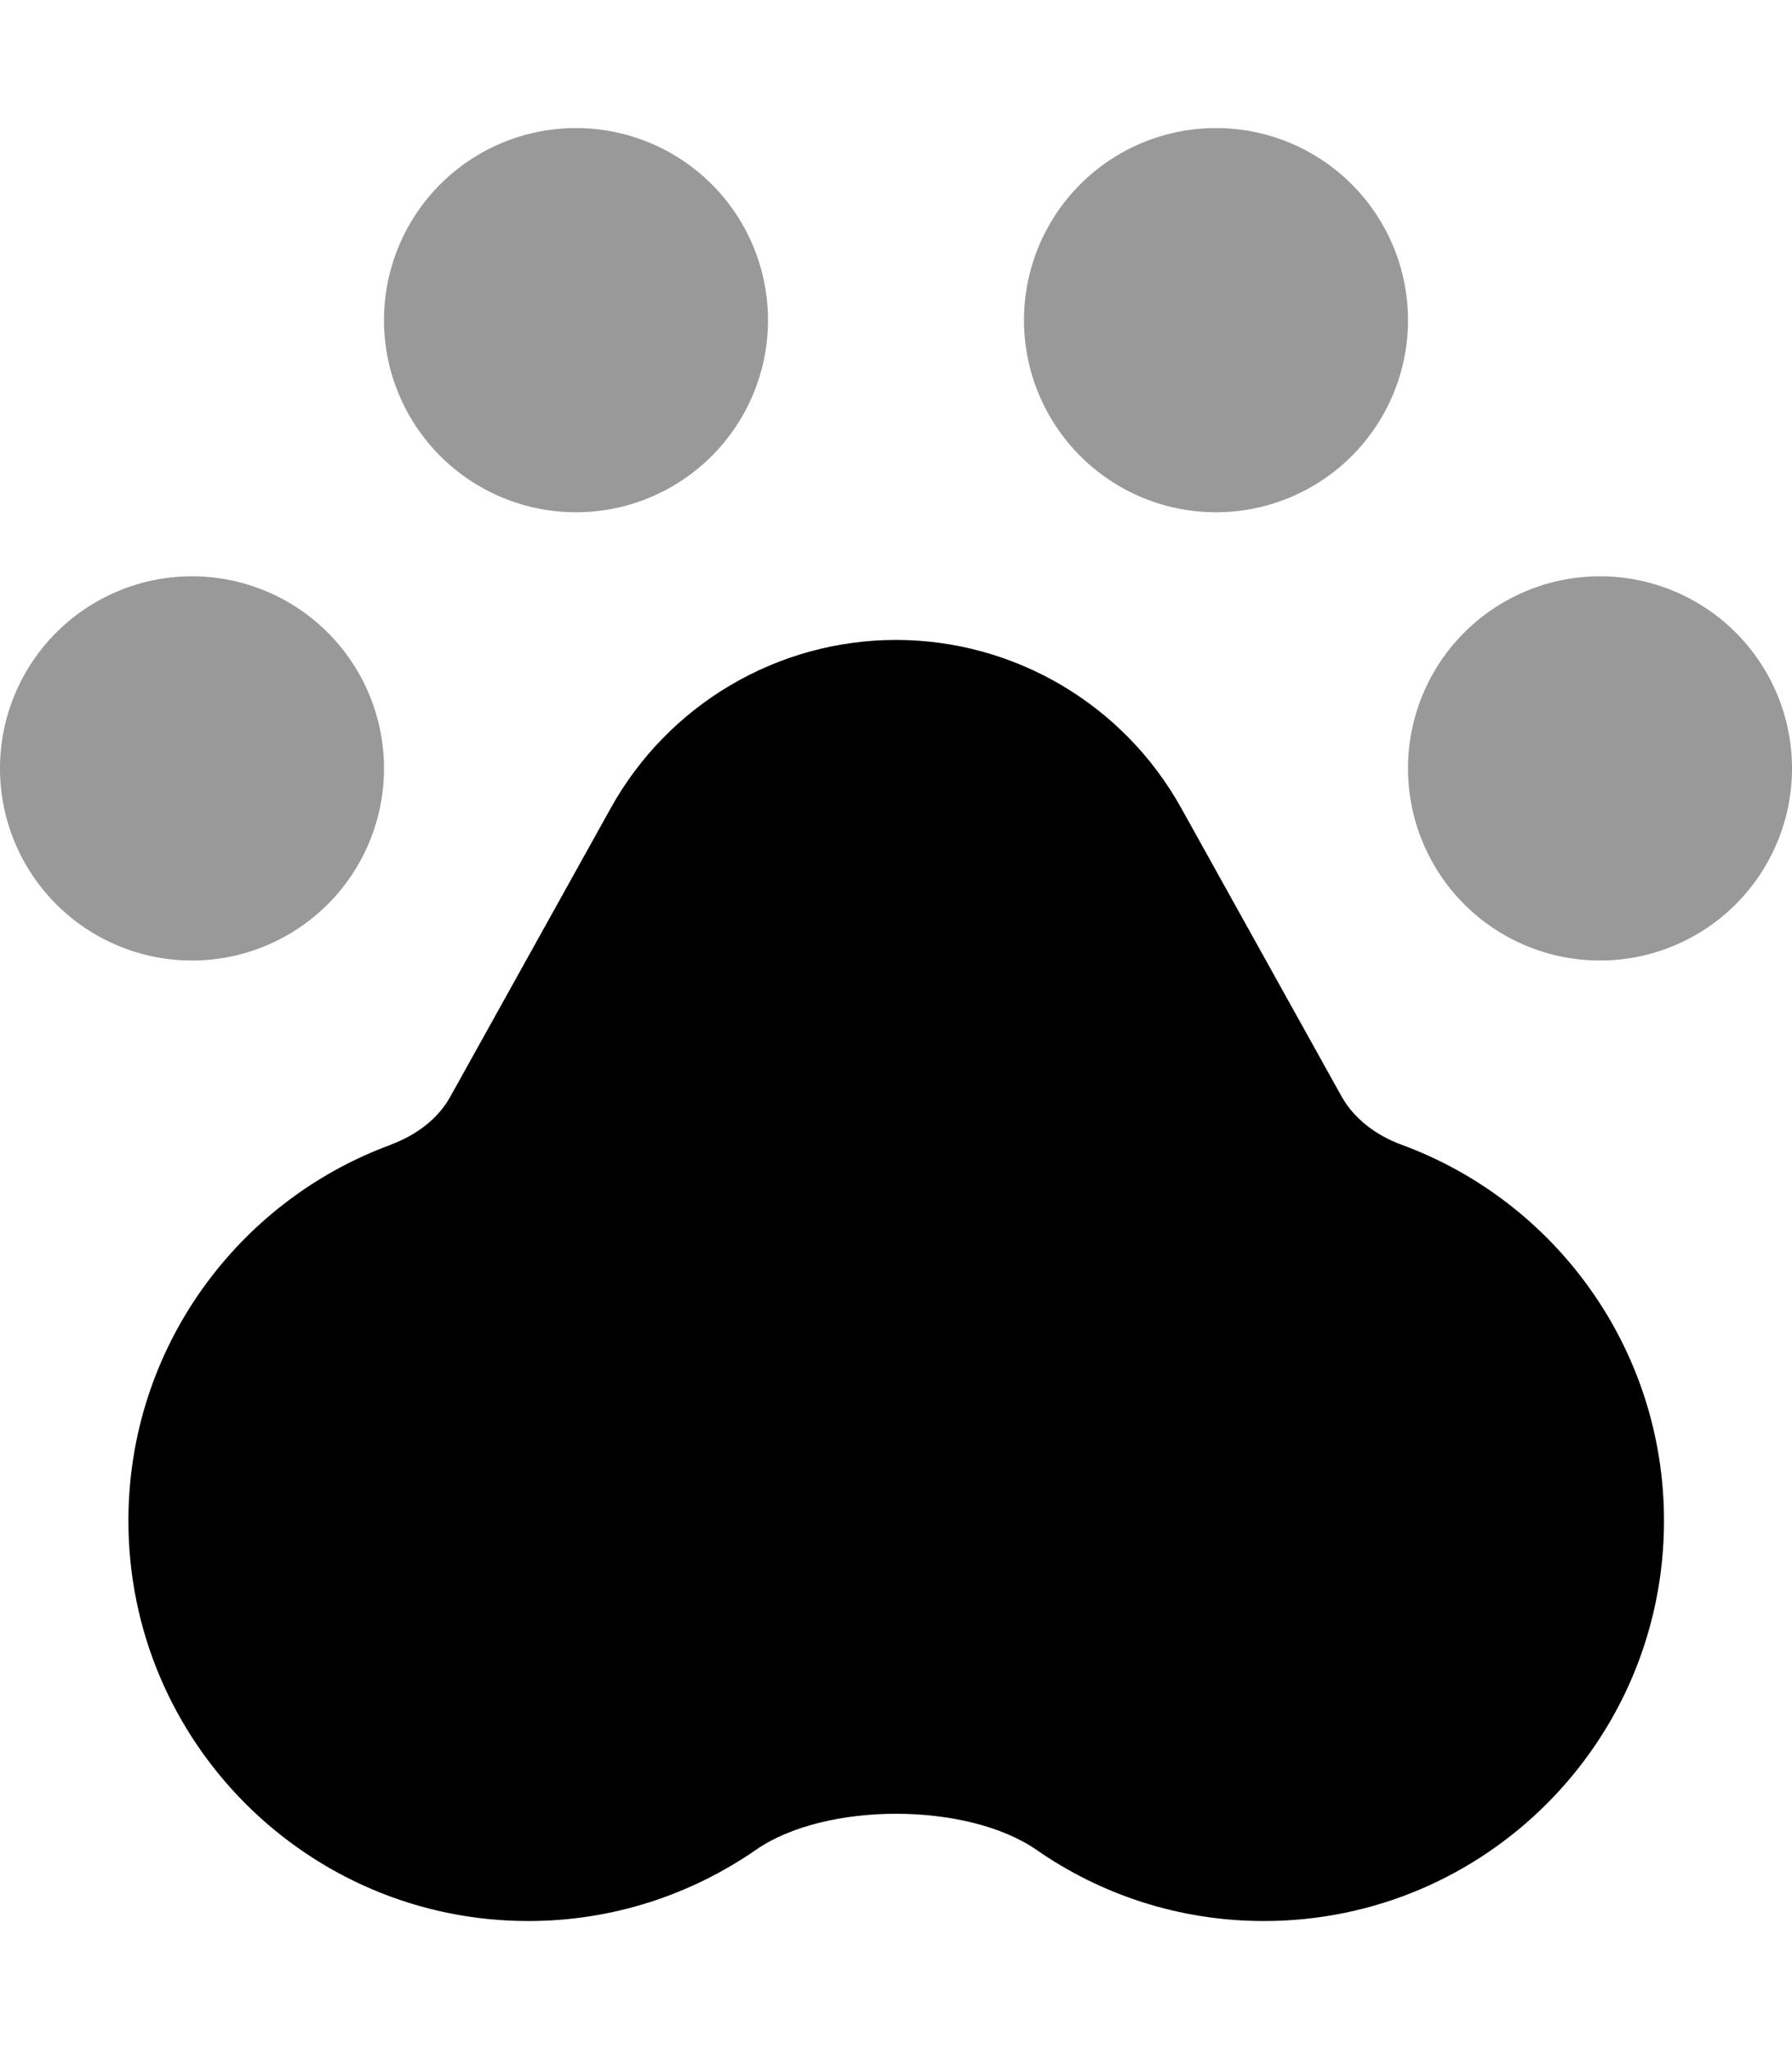 <svg xmlns="http://www.w3.org/2000/svg" viewBox="0 0 448 512"><!--! Font Awesome Pro 7.0.0 by @fontawesome - https://fontawesome.com License - https://fontawesome.com/license (Commercial License) Copyright 2025 Fonticons, Inc. --><path style="fill:currentColor;opacity:.4" d="M0 192a48 48 0 1 0 96 0 48 48 0 1 0 -96 0zM96 80a48 48 0 1 0 96 0 48 48 0 1 0 -96 0zm160 0a48 48 0 1 0 96 0 48 48 0 1 0 -96 0zm96 112a48 48 0 1 0 96 0 48 48 0 1 0 -96 0z"/><path style="fill:currentColor;opacity:1" d="M97.7 286c6.2-2.3 11.8-6.3 15-12.2l40-71.9c14.4-25.9 41.7-42 71.3-42s56.9 16.1 71.3 42l40 71.9c3.2 5.8 8.8 9.9 15 12.2 38.3 14 65.7 50.8 65.7 94 0 55.2-44.8 100-100 100-21.2 0-40.8-6.6-56.9-17.8-17.4-12-52.8-12-70.1 0-16.2 11.2-35.8 17.8-56.9 17.8-55.2 0-100-44.8-100-100 0-43.2 27.4-80 65.7-94z"/></svg>